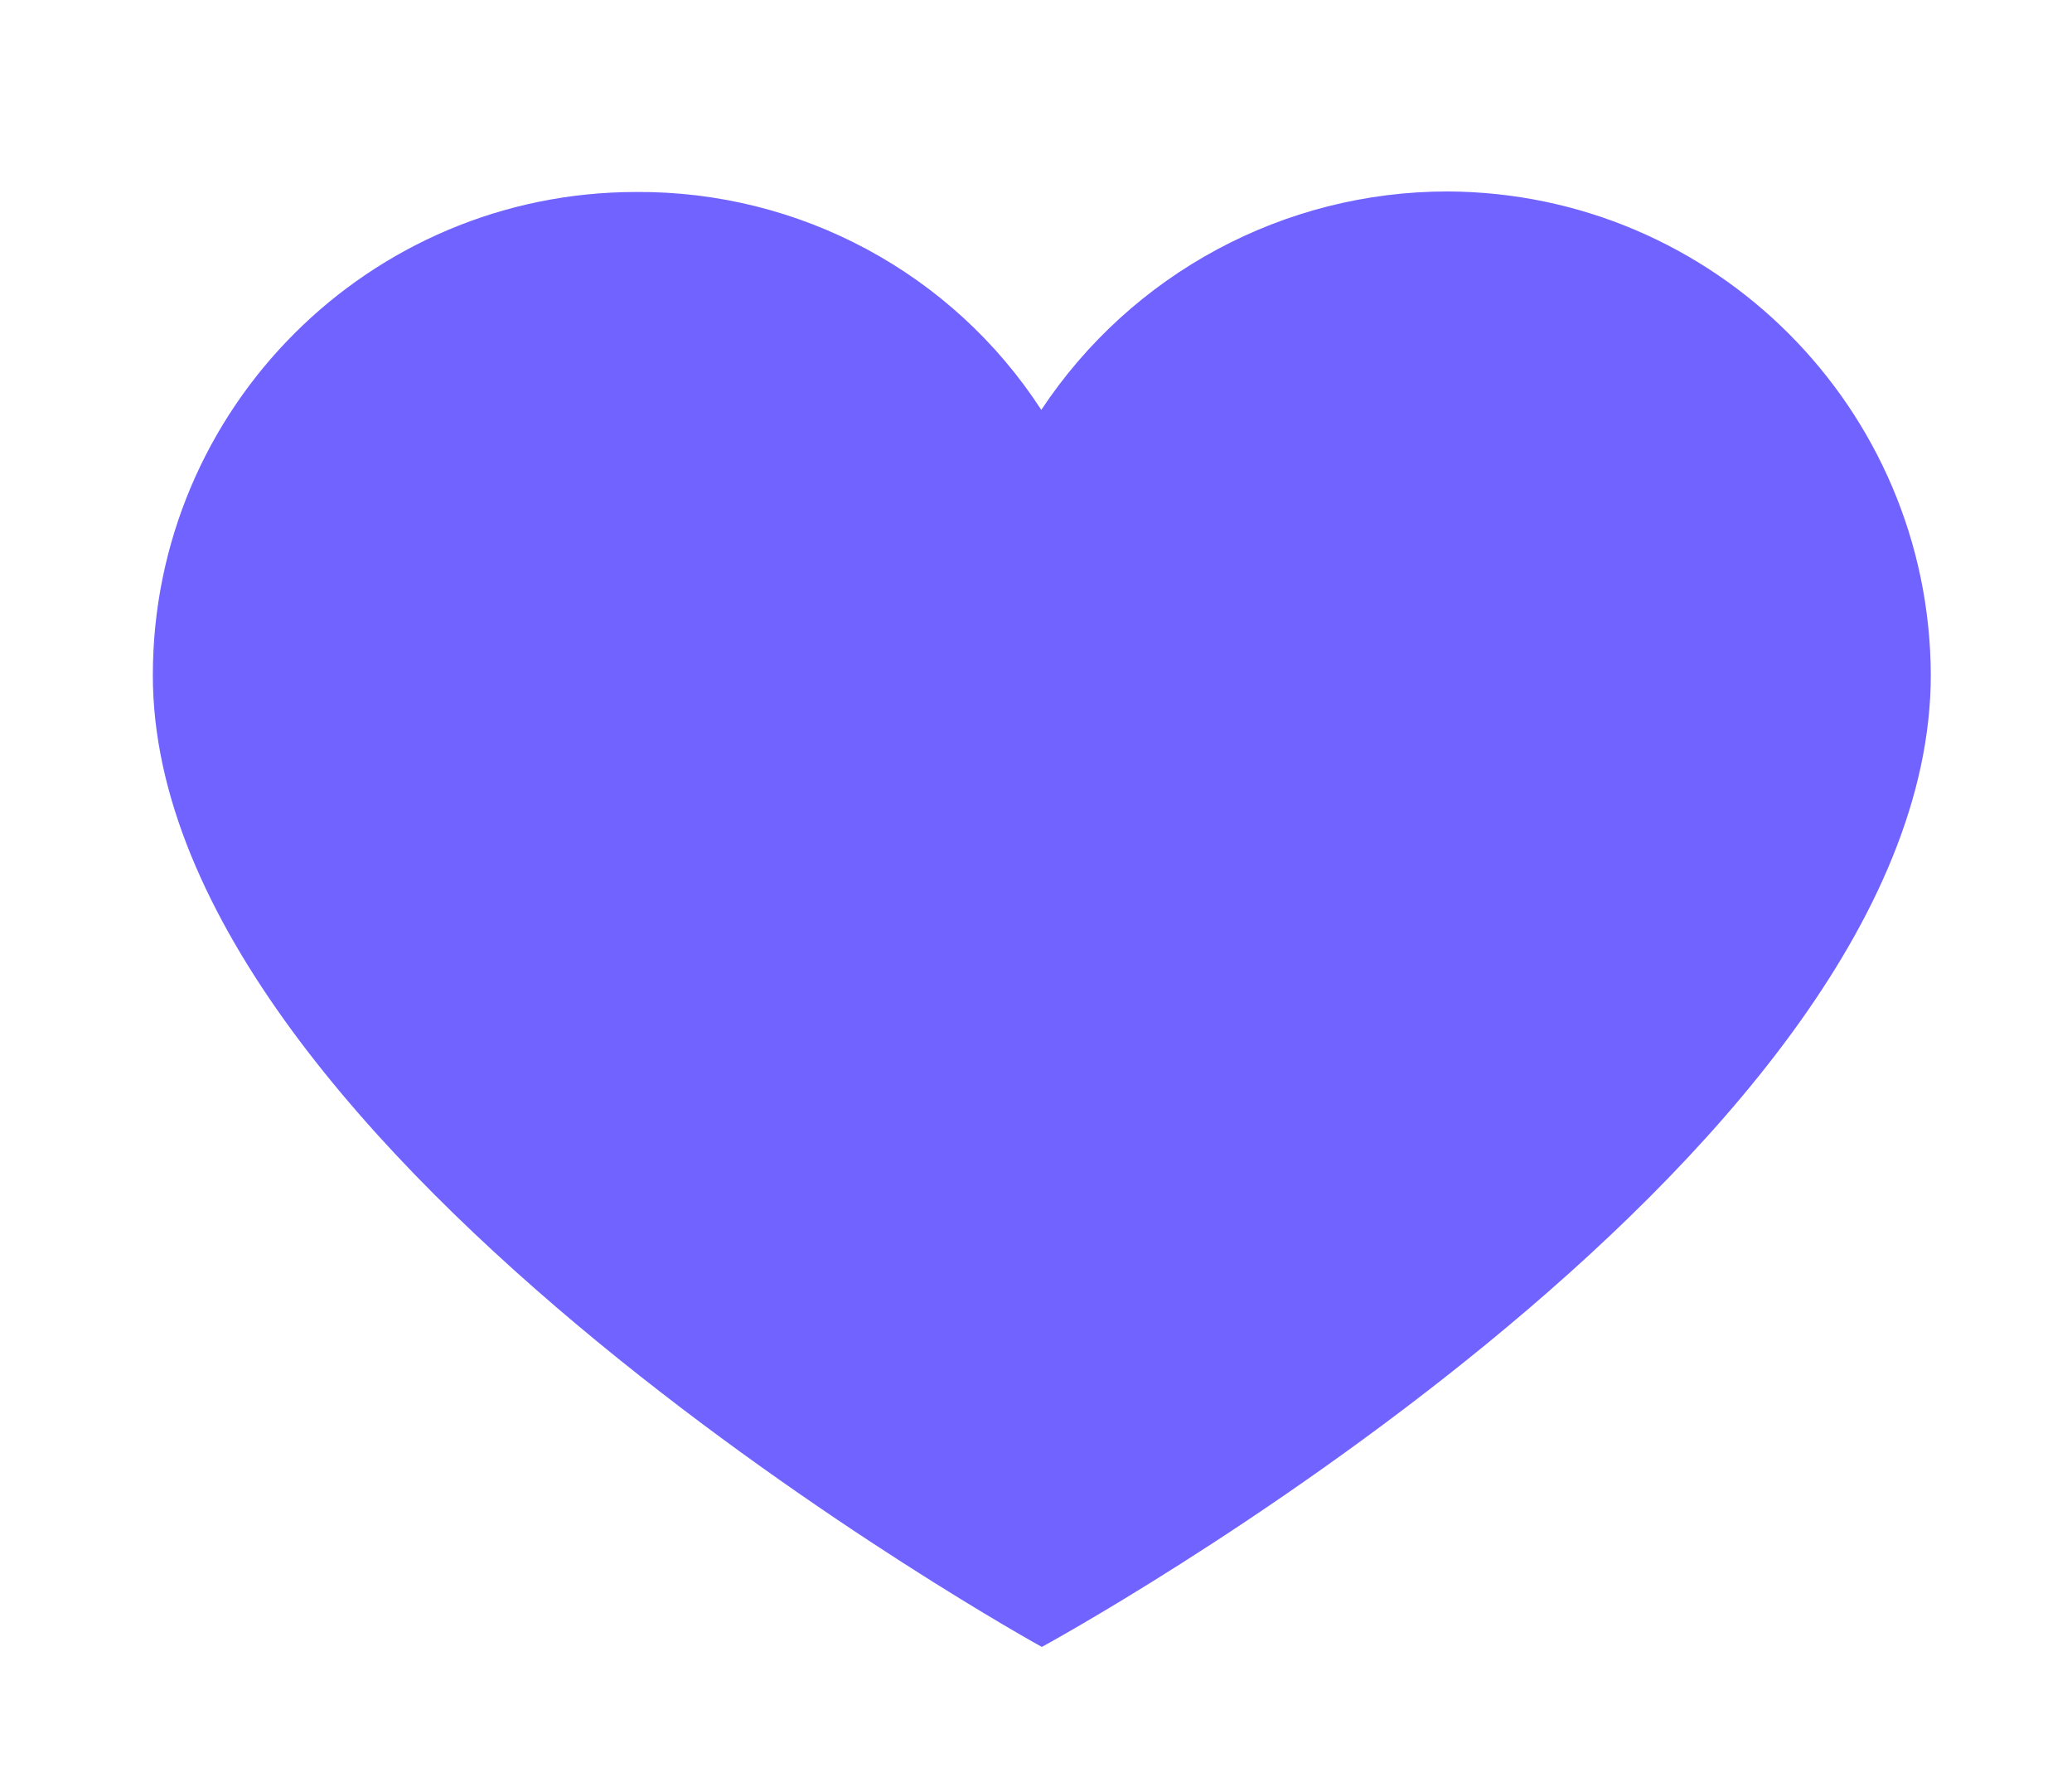 <?xml version="1.0" encoding="utf-8"?>
<!-- Generator: Adobe Illustrator 24.2.1, SVG Export Plug-In . SVG Version: 6.00 Build 0)  -->
<svg version="1.1" id="Capa_1" xmlns="http://www.w3.org/2000/svg" xmlns:xlink="http://www.w3.org/1999/xlink" x="0px" y="0px"
	 viewBox="0 0 391.8 338.9" style="enable-background:new 0 0 391.8 338.9;" xml:space="preserve">
<style type="text/css">
	.st0{fill:#7063FF;}
</style>
<g>
	<path class="st0" d="M273.7,36.2c50.4,0.2,91.2,41,91.4,91.4C365.1,220,197,311.4,197,311.4S28.9,218.7,28.9,127.7
		c0-50.5,40.9-91.4,91.4-91.4l0,0c30.9-0.2,59.8,15.3,76.6,41.2C214,51.7,242.8,36.2,273.7,36.2z"/>
</g>
</svg>

